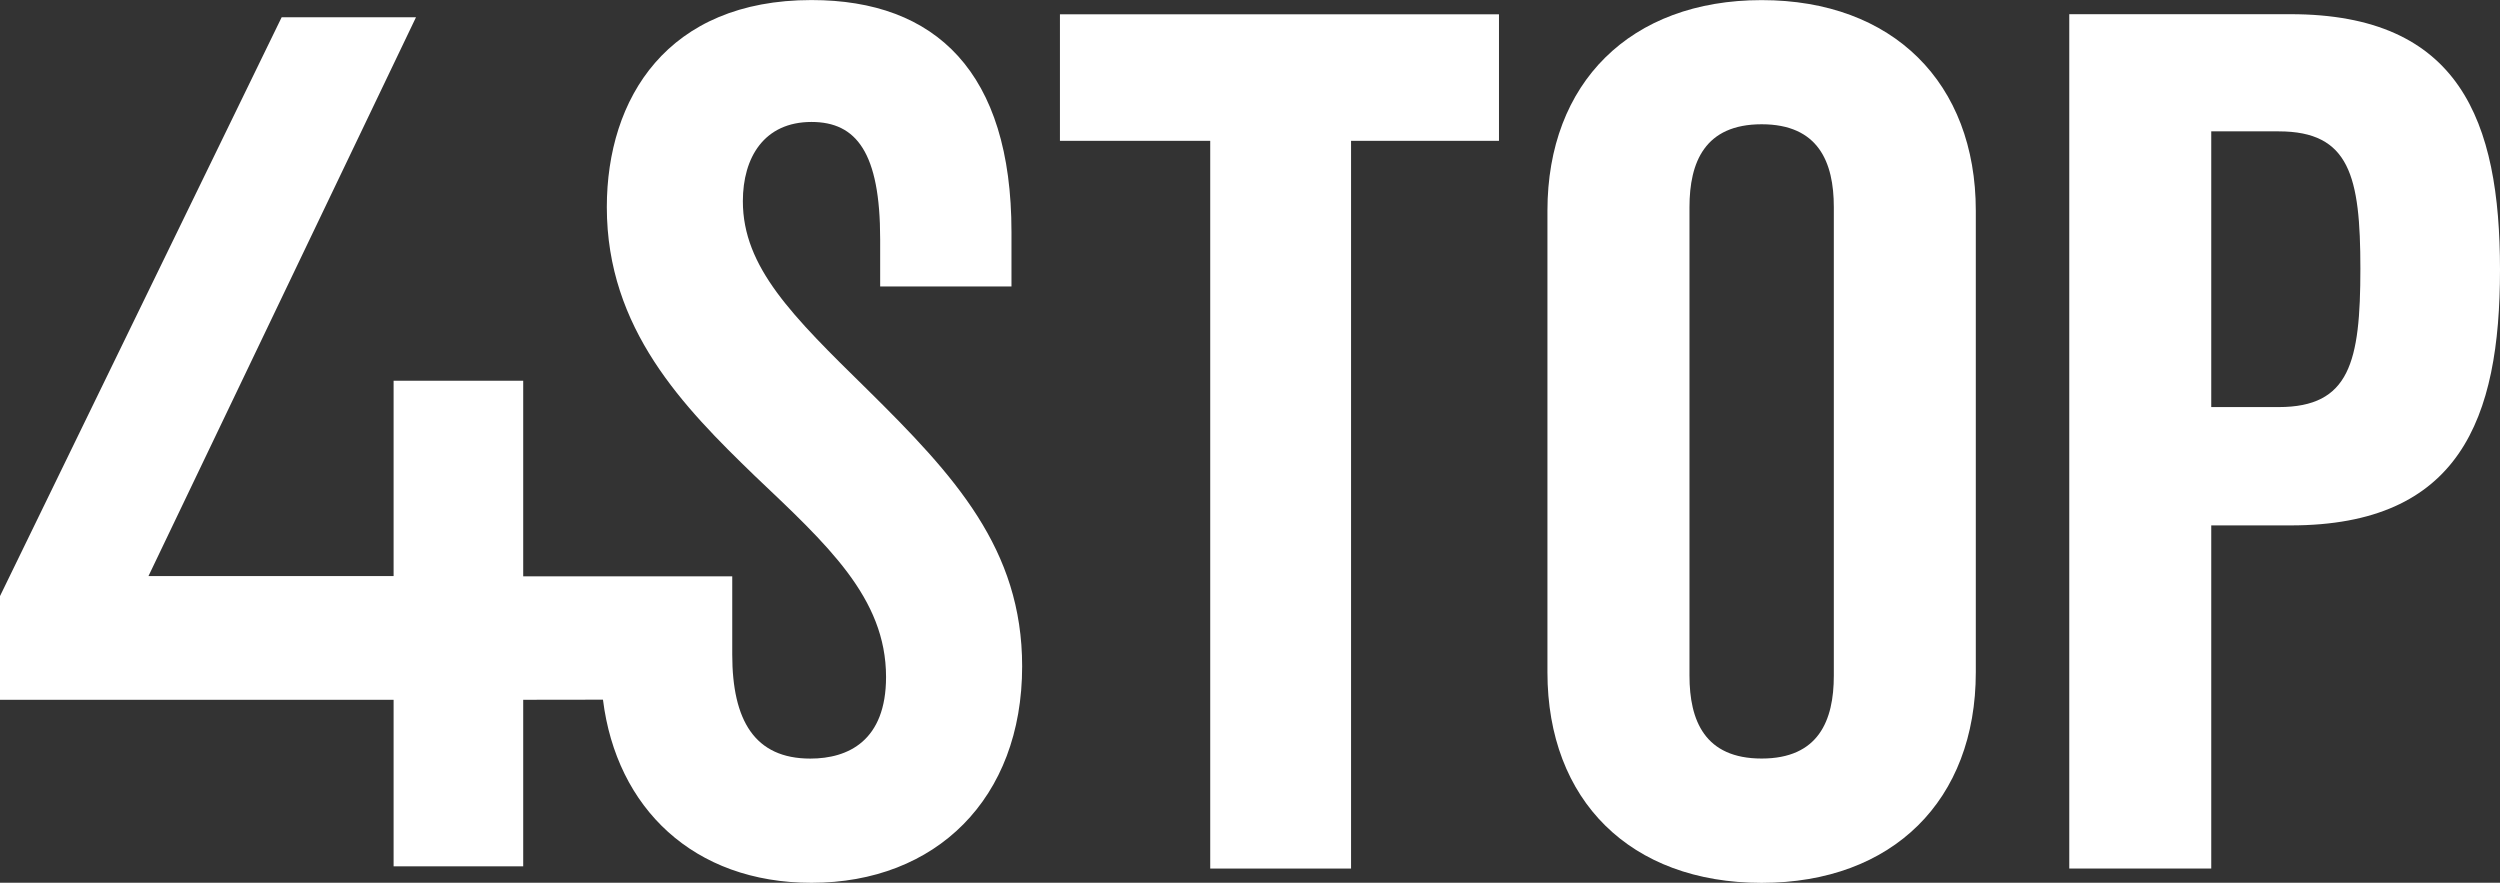 <svg id="Layer_1" data-name="Layer 1" xmlns="http://www.w3.org/2000/svg" viewBox="0 0 454.46 160.47"><rect x="0" y="0" width="454.46" height="160.47" fill="#333333" stroke="none"/><defs><style>.cls-1{fill:#fff;}</style></defs><path class="cls-1" d="M118.35,197v30.27H94.79V197H23.24V178.15L74.44,72.93H98.86L50.23,174.51H94.79V139h23.56v35.56l38,0v14.2c0,12,4.08,18.93,14.19,18.93,6.89,0,13.77-3.23,13.77-14.84,0-14.42-10.76-24.1-23.88-36.57-12.9-12.48-26.88-26.68-26.88-48.83,0-19.79,11-37.65,37.21-37.65,22.59,0,36.35,13.12,36.35,42.16v9.9H183.24v-8.6c0-15.71-4.31-21.3-12.48-21.3-8.61,0-12.48,6.45-12.48,14.41,0,12,9,20.87,22.59,34.2,15.92,15.71,28.18,29,28.18,50.34,0,24.09-15.7,39.36-38.29,39.36-21.45,0-35.47-13.6-37.91-33.29Z" transform="translate(-23.24 -69.79)"/><path class="cls-1" d="M268.84,95.39V227.68h-25.6V95.39H215.92v-23h79.81v23Z" transform="translate(-23.24 -69.79)"/><path class="cls-1" d="M382.41,192c0,23.23-15.06,38.28-38.93,38.28s-38.94-15-38.94-38.28v-83.9c0-23.23,15.06-38.29,38.94-38.29s38.93,15.06,38.93,38.29ZM356.6,107.44c0-8.18-2.8-15.06-13.12-15.06s-13.12,6.88-13.12,15.06v85.18c0,8.17,2.79,15.06,13.12,15.06s13.12-6.89,13.12-15.06Z" transform="translate(-23.24 -69.79)"/><path class="cls-1" d="M439.62,165.3H425.21v62.38H399.4V72.37h40.22c30.76,0,38.08,19.36,38.08,46.47S470.38,165.3,439.62,165.3Zm-2.15-71.63H425.21v50.12h12.26c12.91,0,14.85-8.17,14.85-25.17C452.32,101.84,450.38,93.67,437.47,93.67Z" transform="translate(-23.24 -69.79)"/></svg>